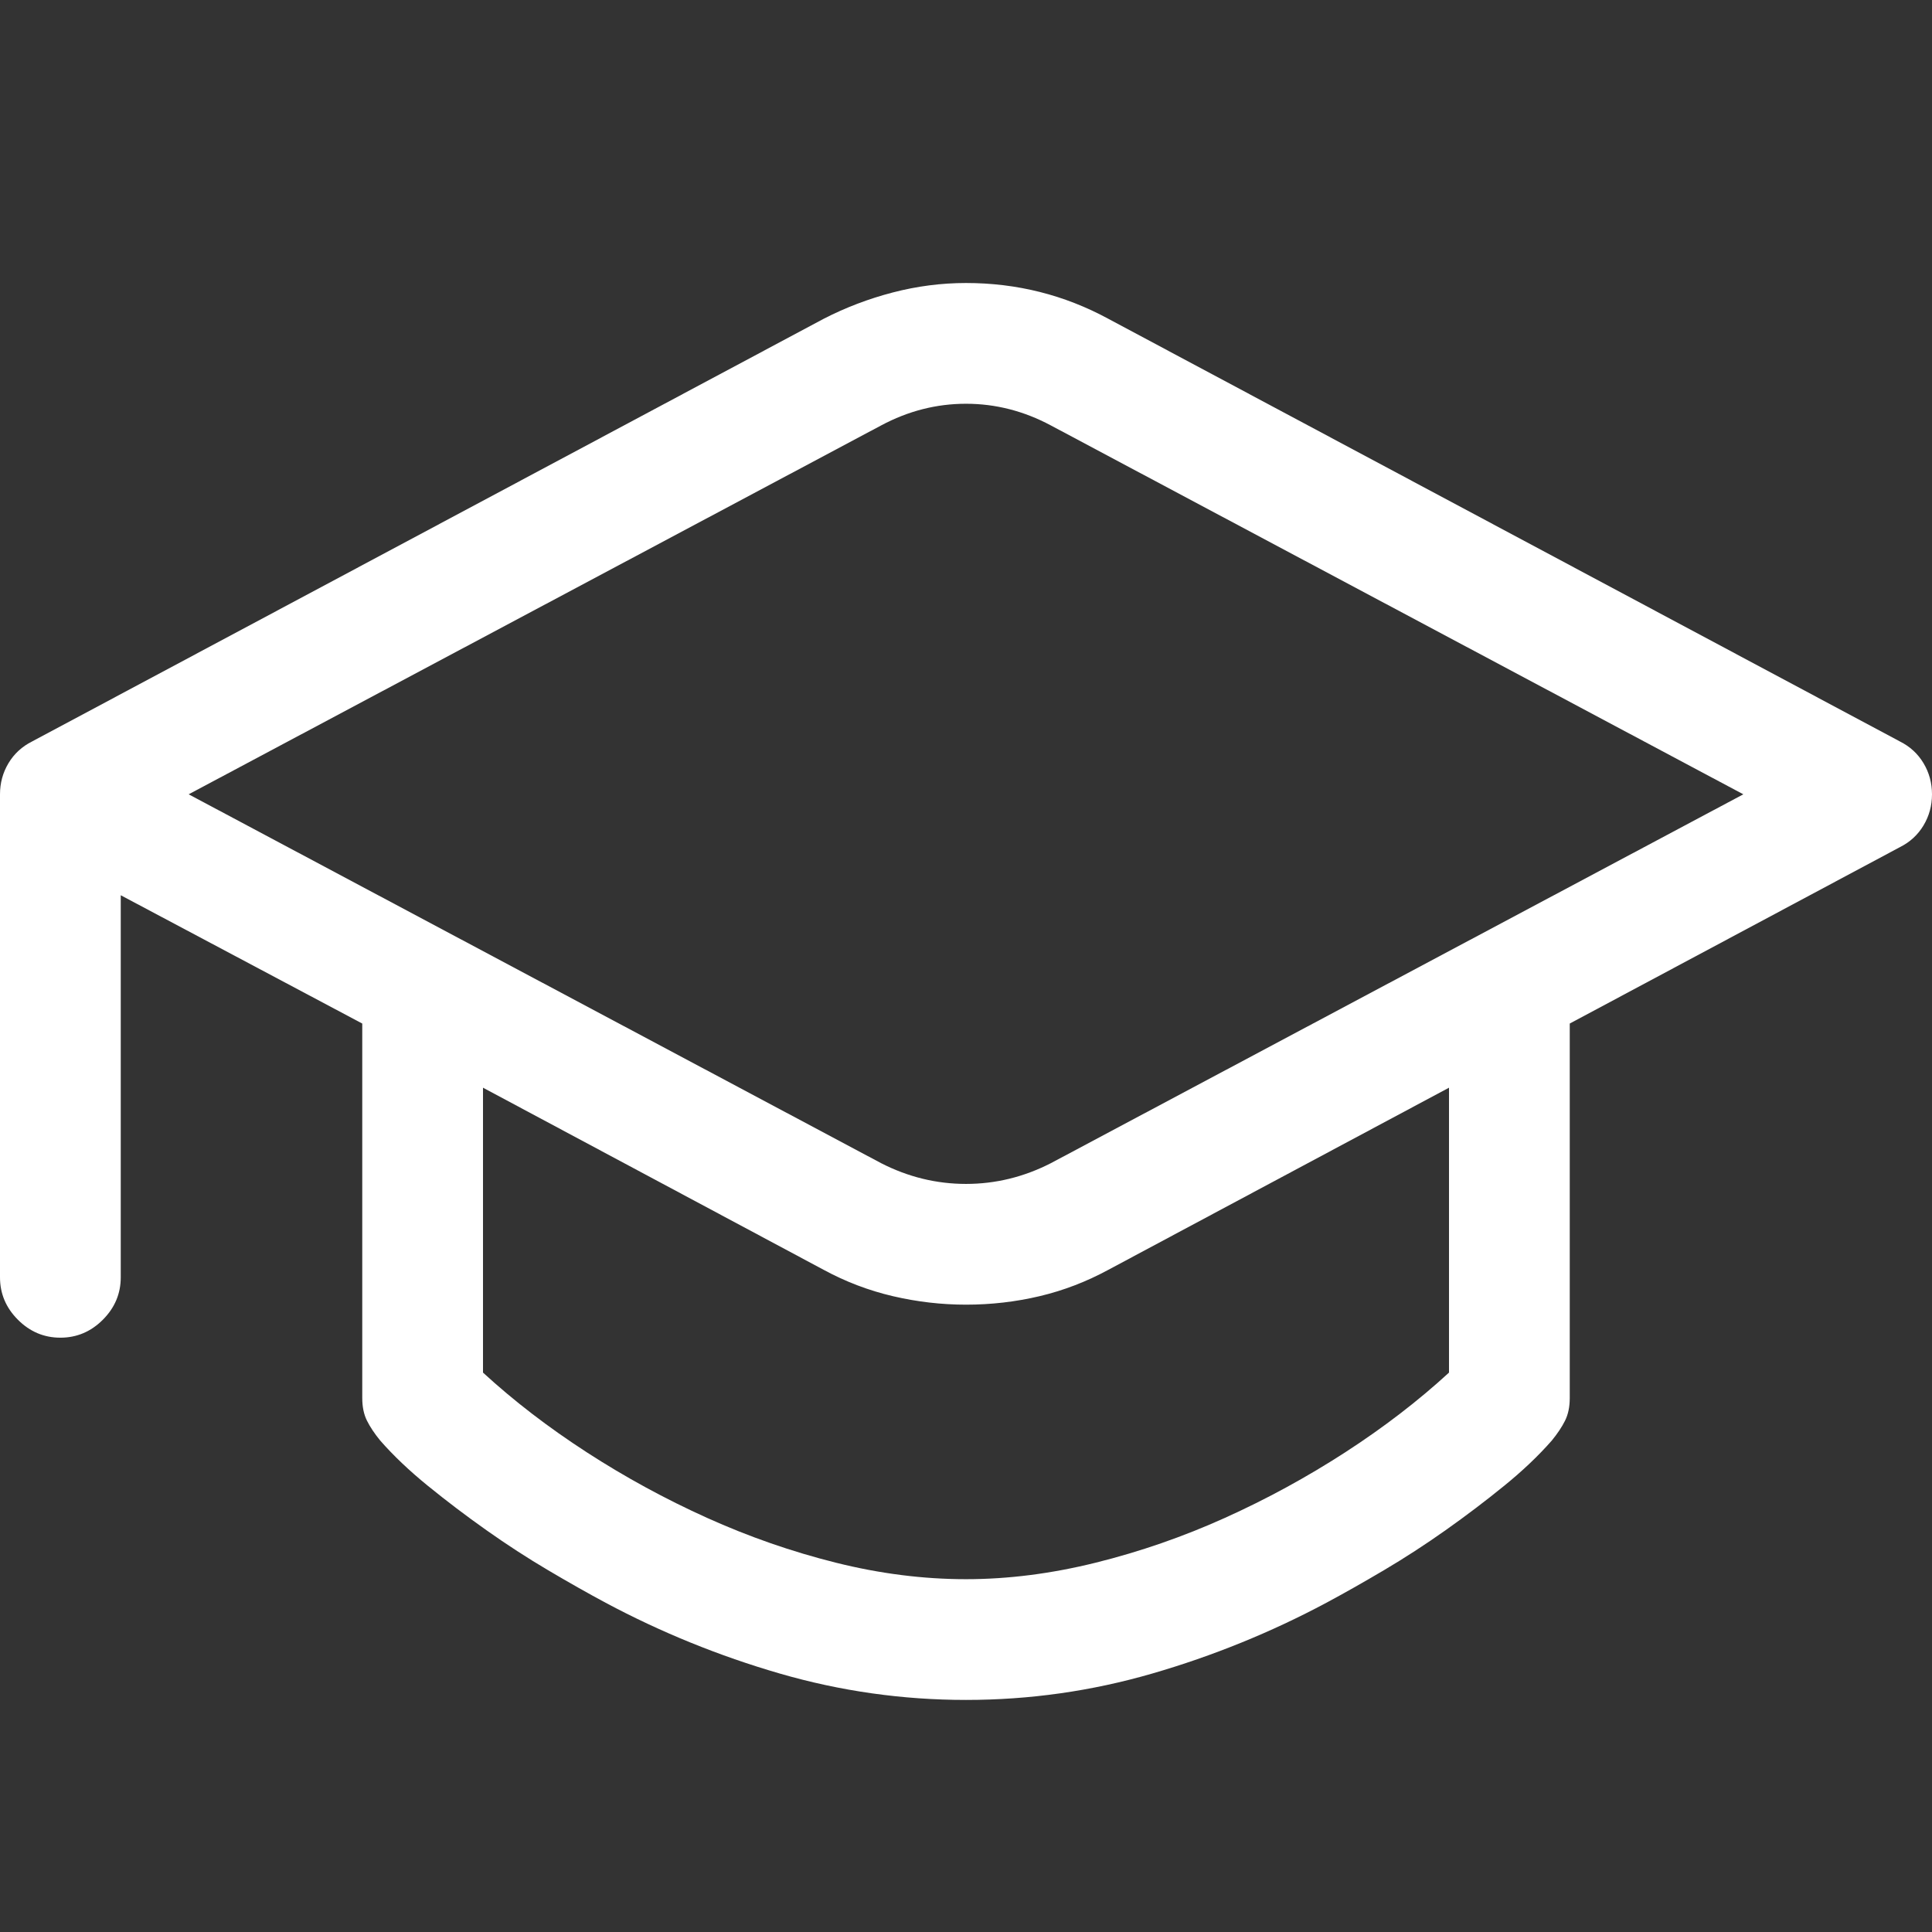 <?xml version="1.0" encoding="utf-8"?>
<svg id="" width="16" height="16" style="width:16px;height:16px;" version="1.1" xmlns="http://www.w3.org/2000/svg" viewBox="0 0 2048 2048" enable-background="new 0 0 2048 2048" xml:space="preserve">
    <rect x="0" y="0" width="2048" height="2048" fill="#333333" stroke="none"/>
    <path fill="#ffffff" transform="translate(0, 300)" d="M384 785 l-256 -136 l0 405 q0 26 -19 45 q-19 19 -45 19 q-26 0 -45 -19 q-19 -19 -19 -45 l0 -512 q0 -18 9 -33 q9 -15 25 -23 l839 -448 q35 -18 73.5 -28 q38.5 -10 77.5 -10 q81 0 151 38 l839 448 q16 8 25 23 q9 15 9 33 q0 18 -9 33 q-9 15 -25 23 l-350 187 l0 397 q0 14 -5 24 q-5 10 -14 21 q-21 24 -50.5 48 q-29.5 24 -62 47 q-32.5 23 -65.5 42.5 q-33 19.5 -61 34.5 q-88 47 -184.5 75 q-96.5 28 -197.5 28 q-101 0 -197.5 -28 q-96.5 -28 -184.5 -75 q-28 -15 -61 -34.5 q-33 -19.5 -65.5 -42.5 q-32.5 -23 -62 -47 q-29.5 -24 -50.5 -48 q-9 -11 -14 -21 q-5 -10 -5 -24 l0 -397 ZM1024 955 q47 0 90 -22 l734 -391 l-734 -391 q-43 -23 -90 -23 q-47 0 -90 23 l-734 391 l734 391 q43 22 90 22 ZM1536 1155 l0 -302 l-361 193 q-35 19 -73 28 q-38 9 -78 9 q-39 0 -77.5 -9 q-38.5 -9 -73.5 -28 l-361 -193 l0 302 q49 45 110 84.5 q61 39.5 127.5 69.5 q66.5 30 136.5 47.5 q70 17.5 138 17.5 q67 0 137.5 -17.5 q70.5 -17.5 137 -47.5 q66.5 -30 127.5 -69.5 q61 -39.5 110 -84.5 Z"/>
</svg>